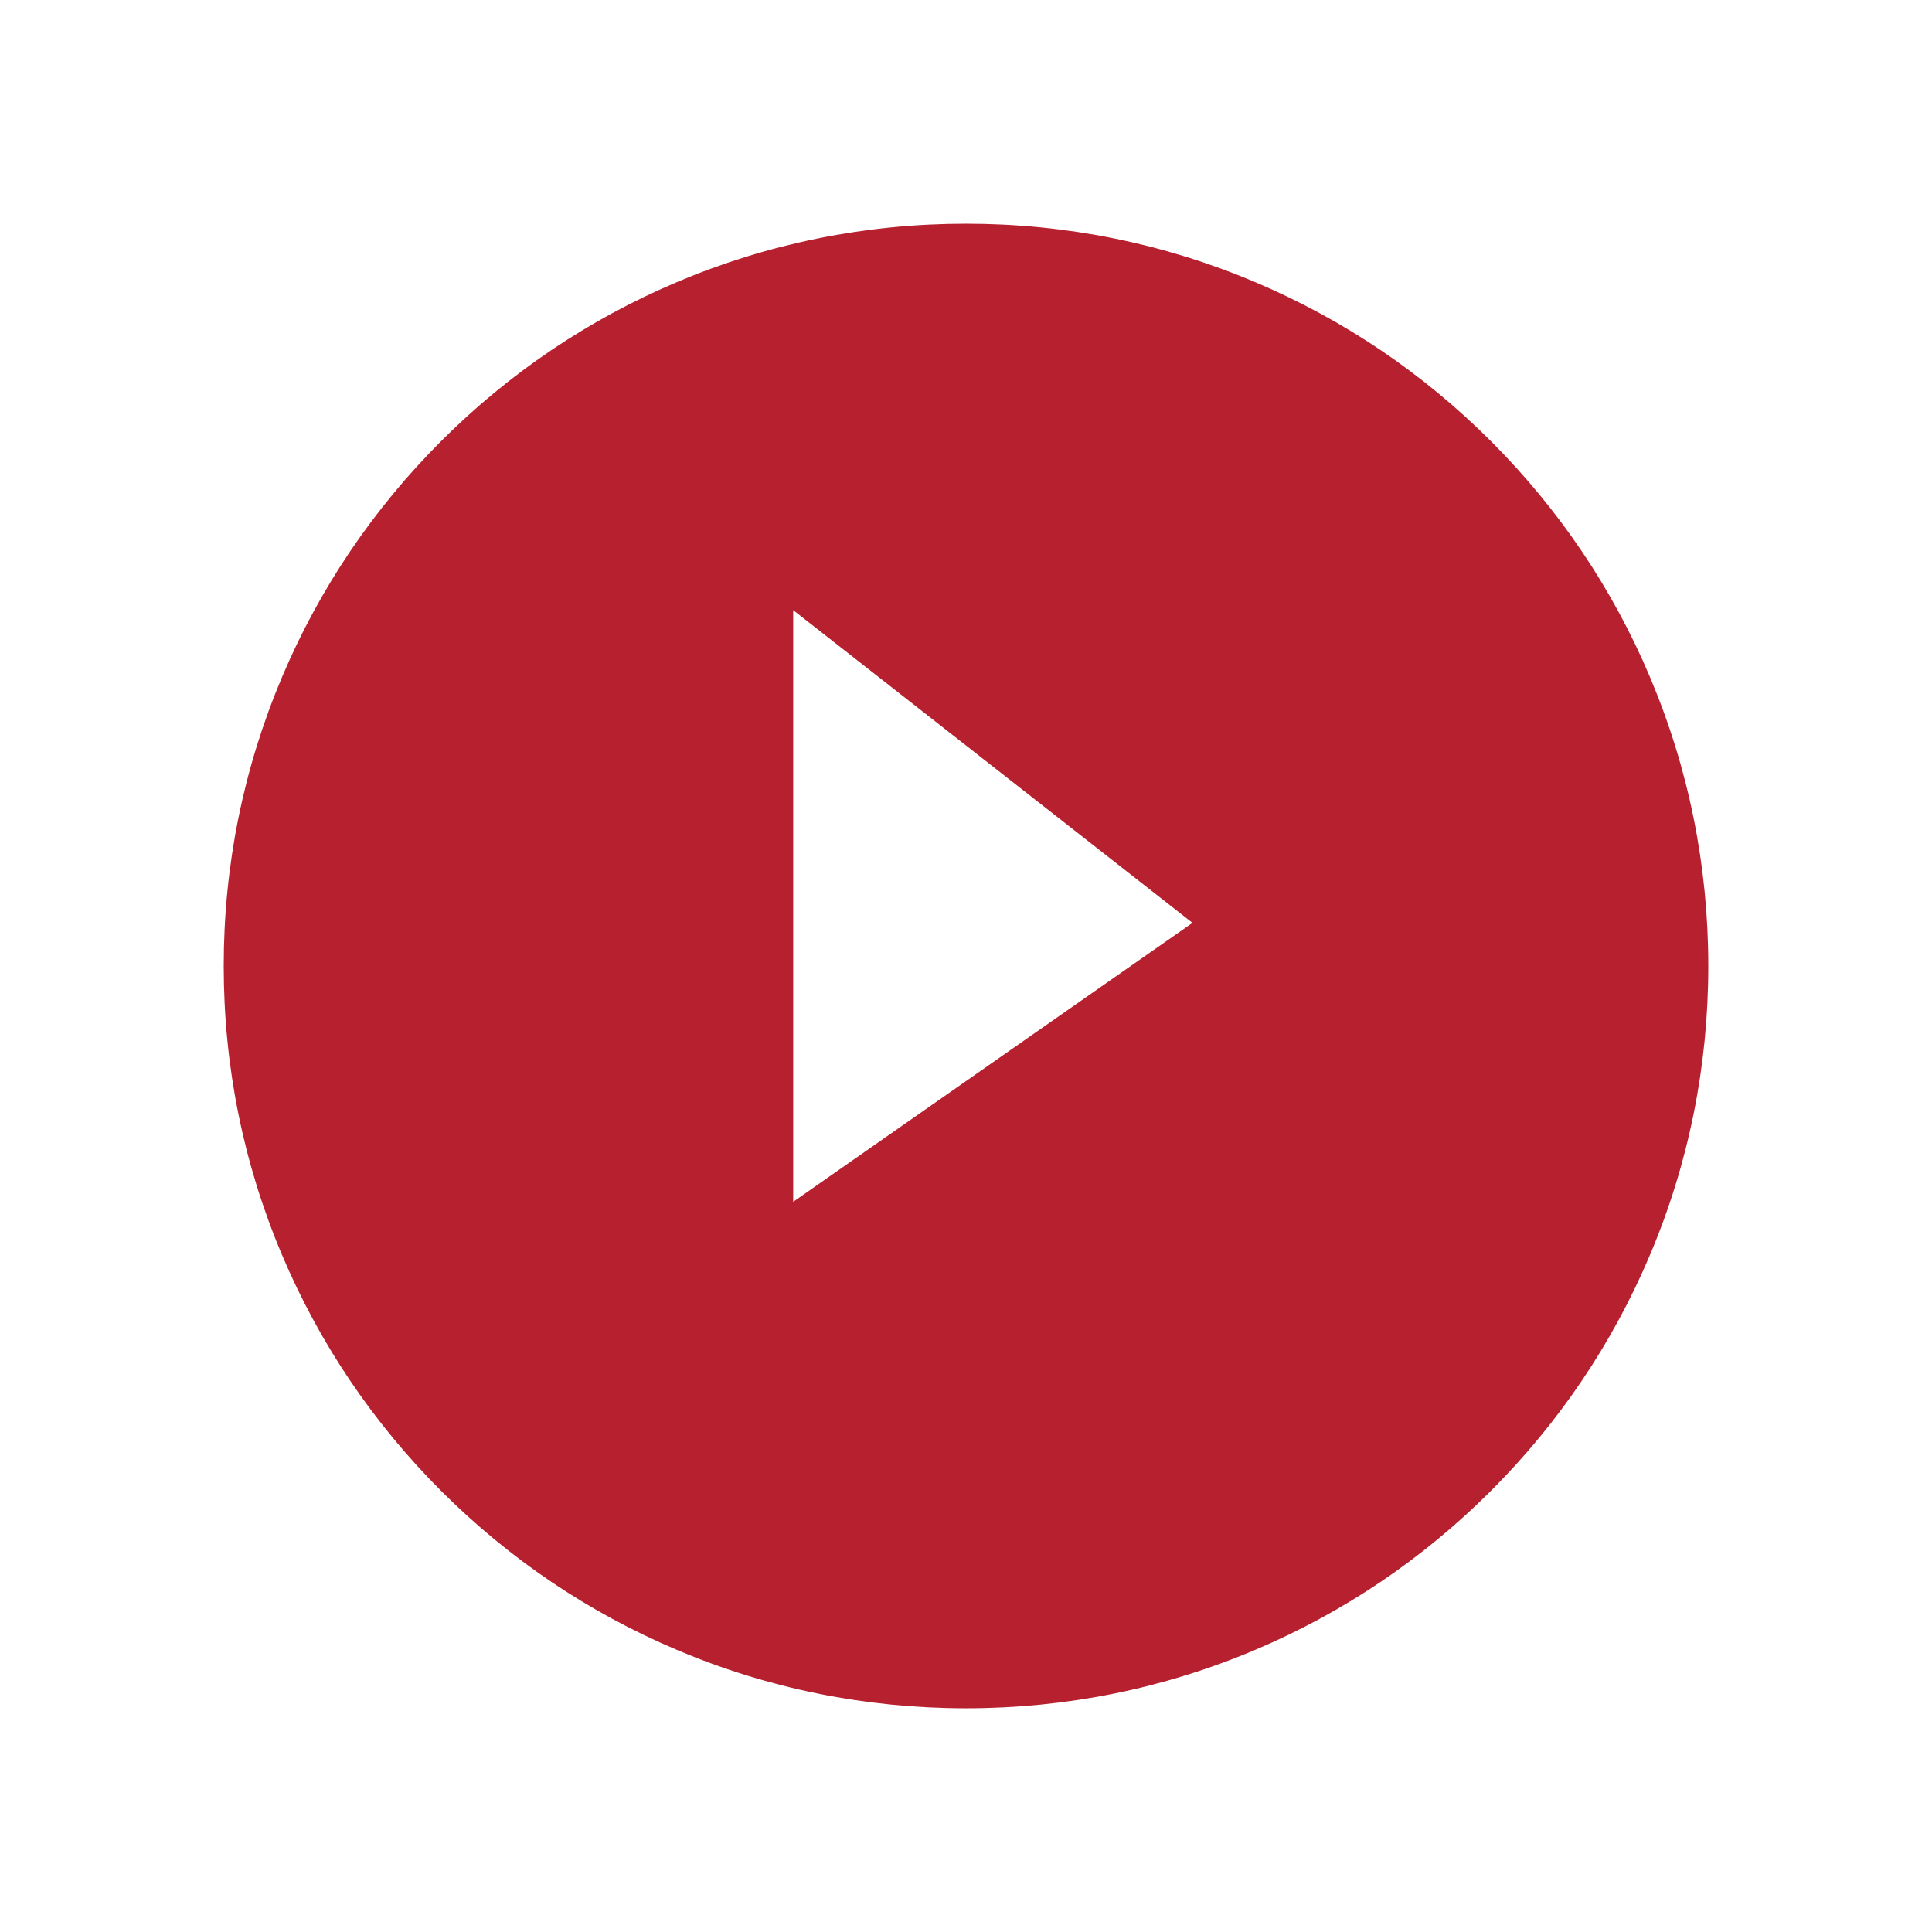 <svg xmlns="http://www.w3.org/2000/svg" xmlns:xlink="http://www.w3.org/1999/xlink" width="94.996" height="94.996" viewBox="0 0 94.996 94.996"><defs><filter id="a" x="0" y="0" width="94.996" height="94.996" filterUnits="userSpaceOnUse"><feOffset dy="3" input="SourceAlpha"/><feGaussianBlur stdDeviation="3" result="b"/><feFlood flood-opacity="0.161"/><feComposite operator="in" in2="b"/><feComposite in="SourceGraphic"/></filter></defs><g transform="translate(11025 -13395.9)"><g transform="matrix(1, 0, 0, 1, -11025, 13395.9)" filter="url(#a)"><g transform="translate(9 6)" fill="#b7202e"><path d="M 38.498 75.996 C 33.435 75.996 28.525 75.005 23.902 73.05 C 19.437 71.161 15.427 68.457 11.983 65.013 C 8.539 61.569 5.835 57.559 3.946 53.094 C 1.991 48.471 1 43.561 1 38.498 C 1 33.435 1.991 28.525 3.946 23.902 C 5.835 19.437 8.539 15.427 11.983 11.983 C 15.427 8.539 19.437 5.835 23.902 3.946 C 28.525 1.991 33.435 1 38.498 1 C 43.561 1 48.471 1.991 53.094 3.946 C 57.559 5.835 61.569 8.539 65.013 11.983 C 68.457 15.427 71.161 19.437 73.05 23.902 C 75.005 28.525 75.996 33.435 75.996 38.498 C 75.996 43.561 75.005 48.471 73.05 53.094 C 71.161 57.559 68.457 61.569 65.013 65.013 C 61.569 68.457 57.559 71.161 53.094 73.05 C 48.471 75.005 43.561 75.996 38.498 75.996 Z" stroke="none"/><path d="M 38.498 2 C 33.57 2 28.79 2.965 24.292 4.867 C 19.946 6.706 16.043 9.337 12.69 12.69 C 9.337 16.043 6.706 19.946 4.867 24.292 C 2.965 28.79 2 33.57 2 38.498 C 2 43.426 2.965 48.206 4.867 52.704 C 6.706 57.05 9.337 60.954 12.69 64.306 C 16.043 67.659 19.946 70.291 24.292 72.129 C 28.79 74.031 33.57 74.996 38.498 74.996 C 43.426 74.996 48.206 74.031 52.704 72.129 C 57.05 70.291 60.954 67.659 64.306 64.306 C 67.659 60.954 70.291 57.05 72.129 52.704 C 74.031 48.206 74.996 43.426 74.996 38.498 C 74.996 33.57 74.031 28.79 72.129 24.292 C 70.291 19.946 67.659 16.043 64.306 12.69 C 60.954 9.337 57.05 6.706 52.704 4.867 C 48.206 2.965 43.426 2 38.498 2 M 38.498 0 C 59.76 0 76.996 17.236 76.996 38.498 C 76.996 59.76 59.76 76.996 38.498 76.996 C 17.236 76.996 0 59.76 0 38.498 C 0 17.236 17.236 0 38.498 0 Z" stroke="none" fill="#fff"/></g></g><path d="M978.157,1031.288v29.092l19.633-13.715Z" transform="translate(-11964.156 12394.612)" fill="#fff"/></g></svg>